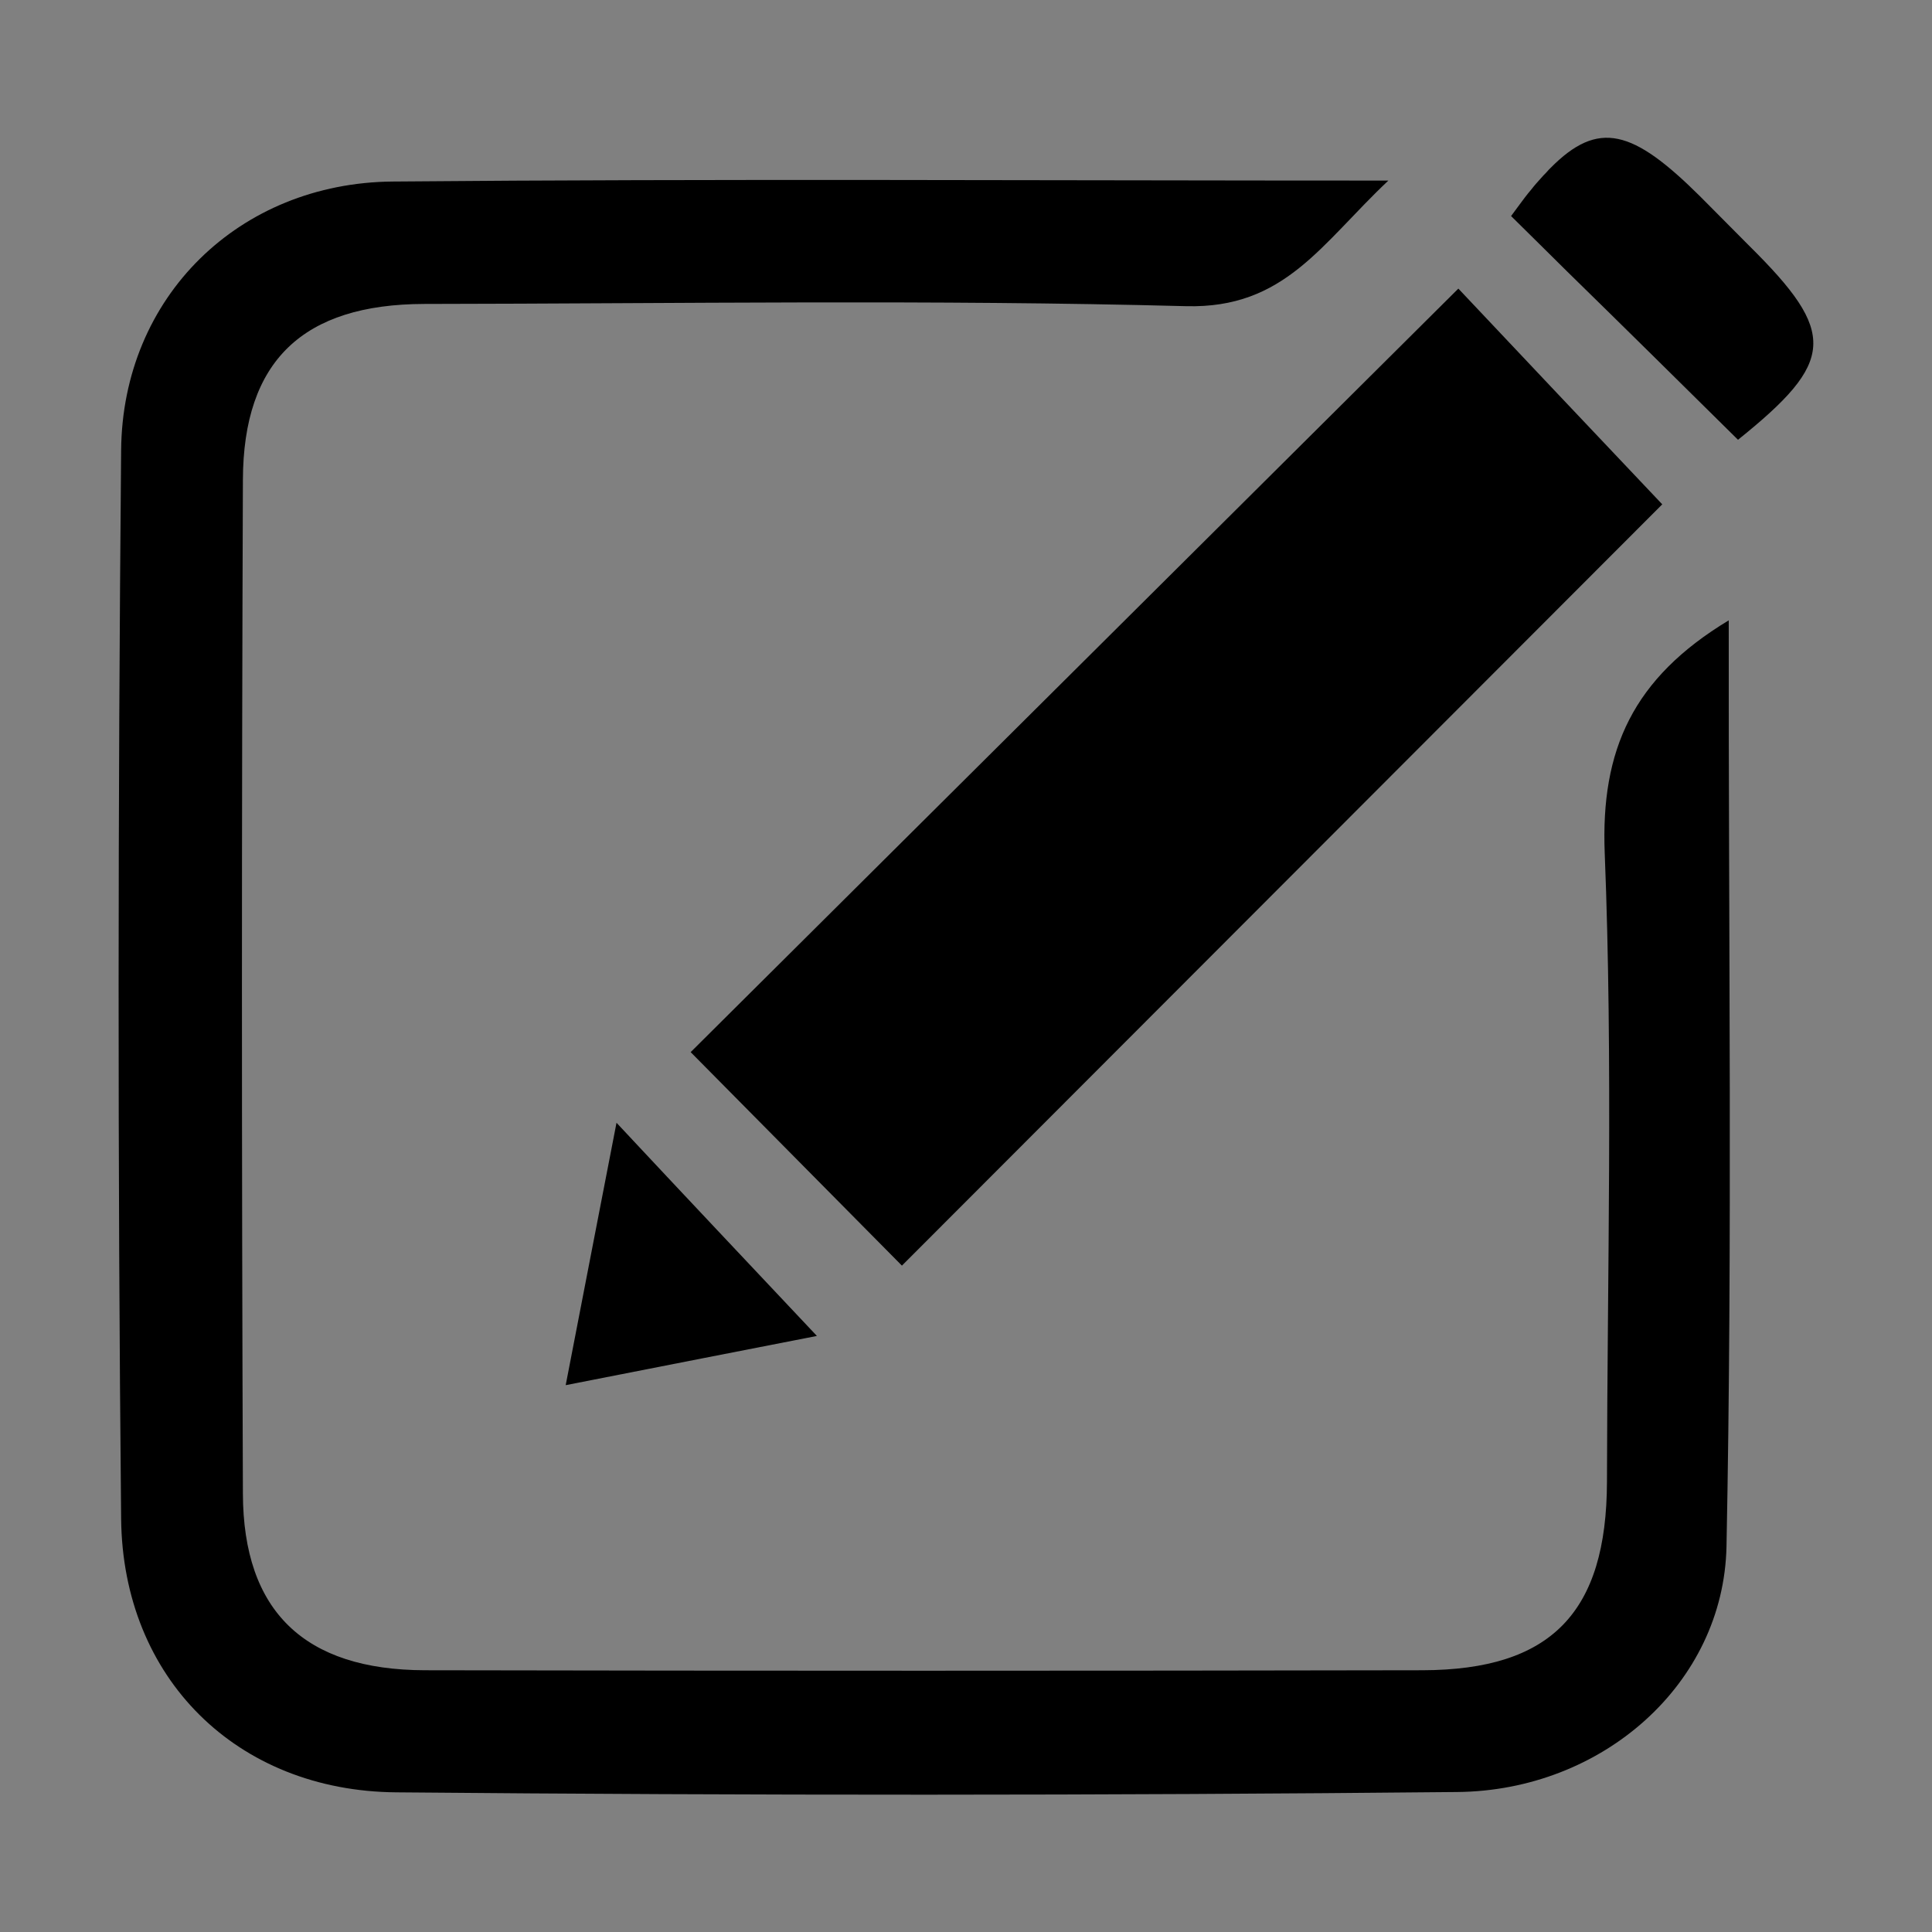 <?xml version="1.0" encoding="utf-8"?>
<!-- Generator: Adobe Illustrator 26.0.1, SVG Export Plug-In . SVG Version: 6.00 Build 0)  -->
<svg version="1.1" id="Capa_1" xmlns="http://www.w3.org/2000/svg" xmlns:xlink="http://www.w3.org/1999/xlink" x="0px" y="0px"
	 viewBox="0 0 604.5 604.5" style="enable-background:new 0 0 604.5 604.5;" xml:space="preserve">
<rect x="0" y="0" width="604.5" height="604.5" fill="#808080" stroke="none"/>
<style type="text/css">
	.st0{fill:#FFFFFF;}
</style>
<g>
	<path class="st0" d="M472.8,67.5C472.8,67.5,472.8,67.6,472.8,67.5c5.9,5.8,11.8,11.7,17.7,17.5C484.7,79.2,478.8,73.4,472.8,67.5z
		 M479.3,59.1c1-1.2,2-2.4,3-3.5C481.3,56.7,480.3,57.9,479.3,59.1z"/>
	<path d="M540.2,483.9c-0.9,42.9-38.8,76.4-84.3,76.8c-110.6,1.1-221.2,1.1-331.9,0.1c-49.9-0.4-85.6-35.7-86.1-85.6
		c-1.1-111.4-1-222.9,0-334.3c0.4-48,36.9-83.7,85-84.1c101.6-0.9,203.2-0.3,311.5-0.3c-21.1,19.9-32.4,40.1-63.3,39.3
		c-79.4-2.1-159-0.8-238.4-0.7c-37.8,0.1-56.6,17.7-56.7,55.1c-0.4,105.7-0.4,211.4,0,317.1c0.1,36.9,19.3,55.2,56.9,55.3
		c104.1,0.2,208.1,0.2,312.2,0c40.2-0.1,57.6-18,57.7-59c0.1-65.5,1.9-131.2-0.7-196.6c-1.3-32.4,8.8-54.8,38.8-72.9
		C540.8,292.5,542.1,388.3,540.2,483.9z"/>
	<path d="M520.1,157.8C442.4,235.6,362.2,315.9,282.2,396c-21.9-22.1-44.8-45.3-66.1-66.8c79.3-78.9,159.6-158.7,240.2-238.9
		C475.7,110.9,498.6,135.1,520.1,157.8z"/>
	<path d="M543.8,137.6c-17.8-17.6-35.5-35.1-53.3-52.5c-5.9-5.8-11.8-11.7-17.7-17.5c0,0,0,0,0,0c1.5-2.1,3-4,4.3-5.8
		c0.7-0.9,1.4-1.8,2.1-2.6c0,0,0,0,0,0c1-1.3,2-2.4,3-3.5c0,0,0,0,0,0c0.5-0.6,1-1.1,1.5-1.6c0.3-0.3,0.6-0.7,0.9-1
		c0.2-0.2,0.3-0.3,0.5-0.5c15.1-15.3,25.9-11.9,46.7,8.7c5.2,5.2,10.3,10.4,15.5,15.6C574.9,104.2,574.3,113.1,543.8,137.6z"/>
	<path d="M255.6,418c-22.1,4.3-48,9.4-78.6,15.4c5.8-29.9,10.8-55.9,15.9-82.1C214,373.9,234.8,395.9,255.6,418z"/>
</g>
</svg>
